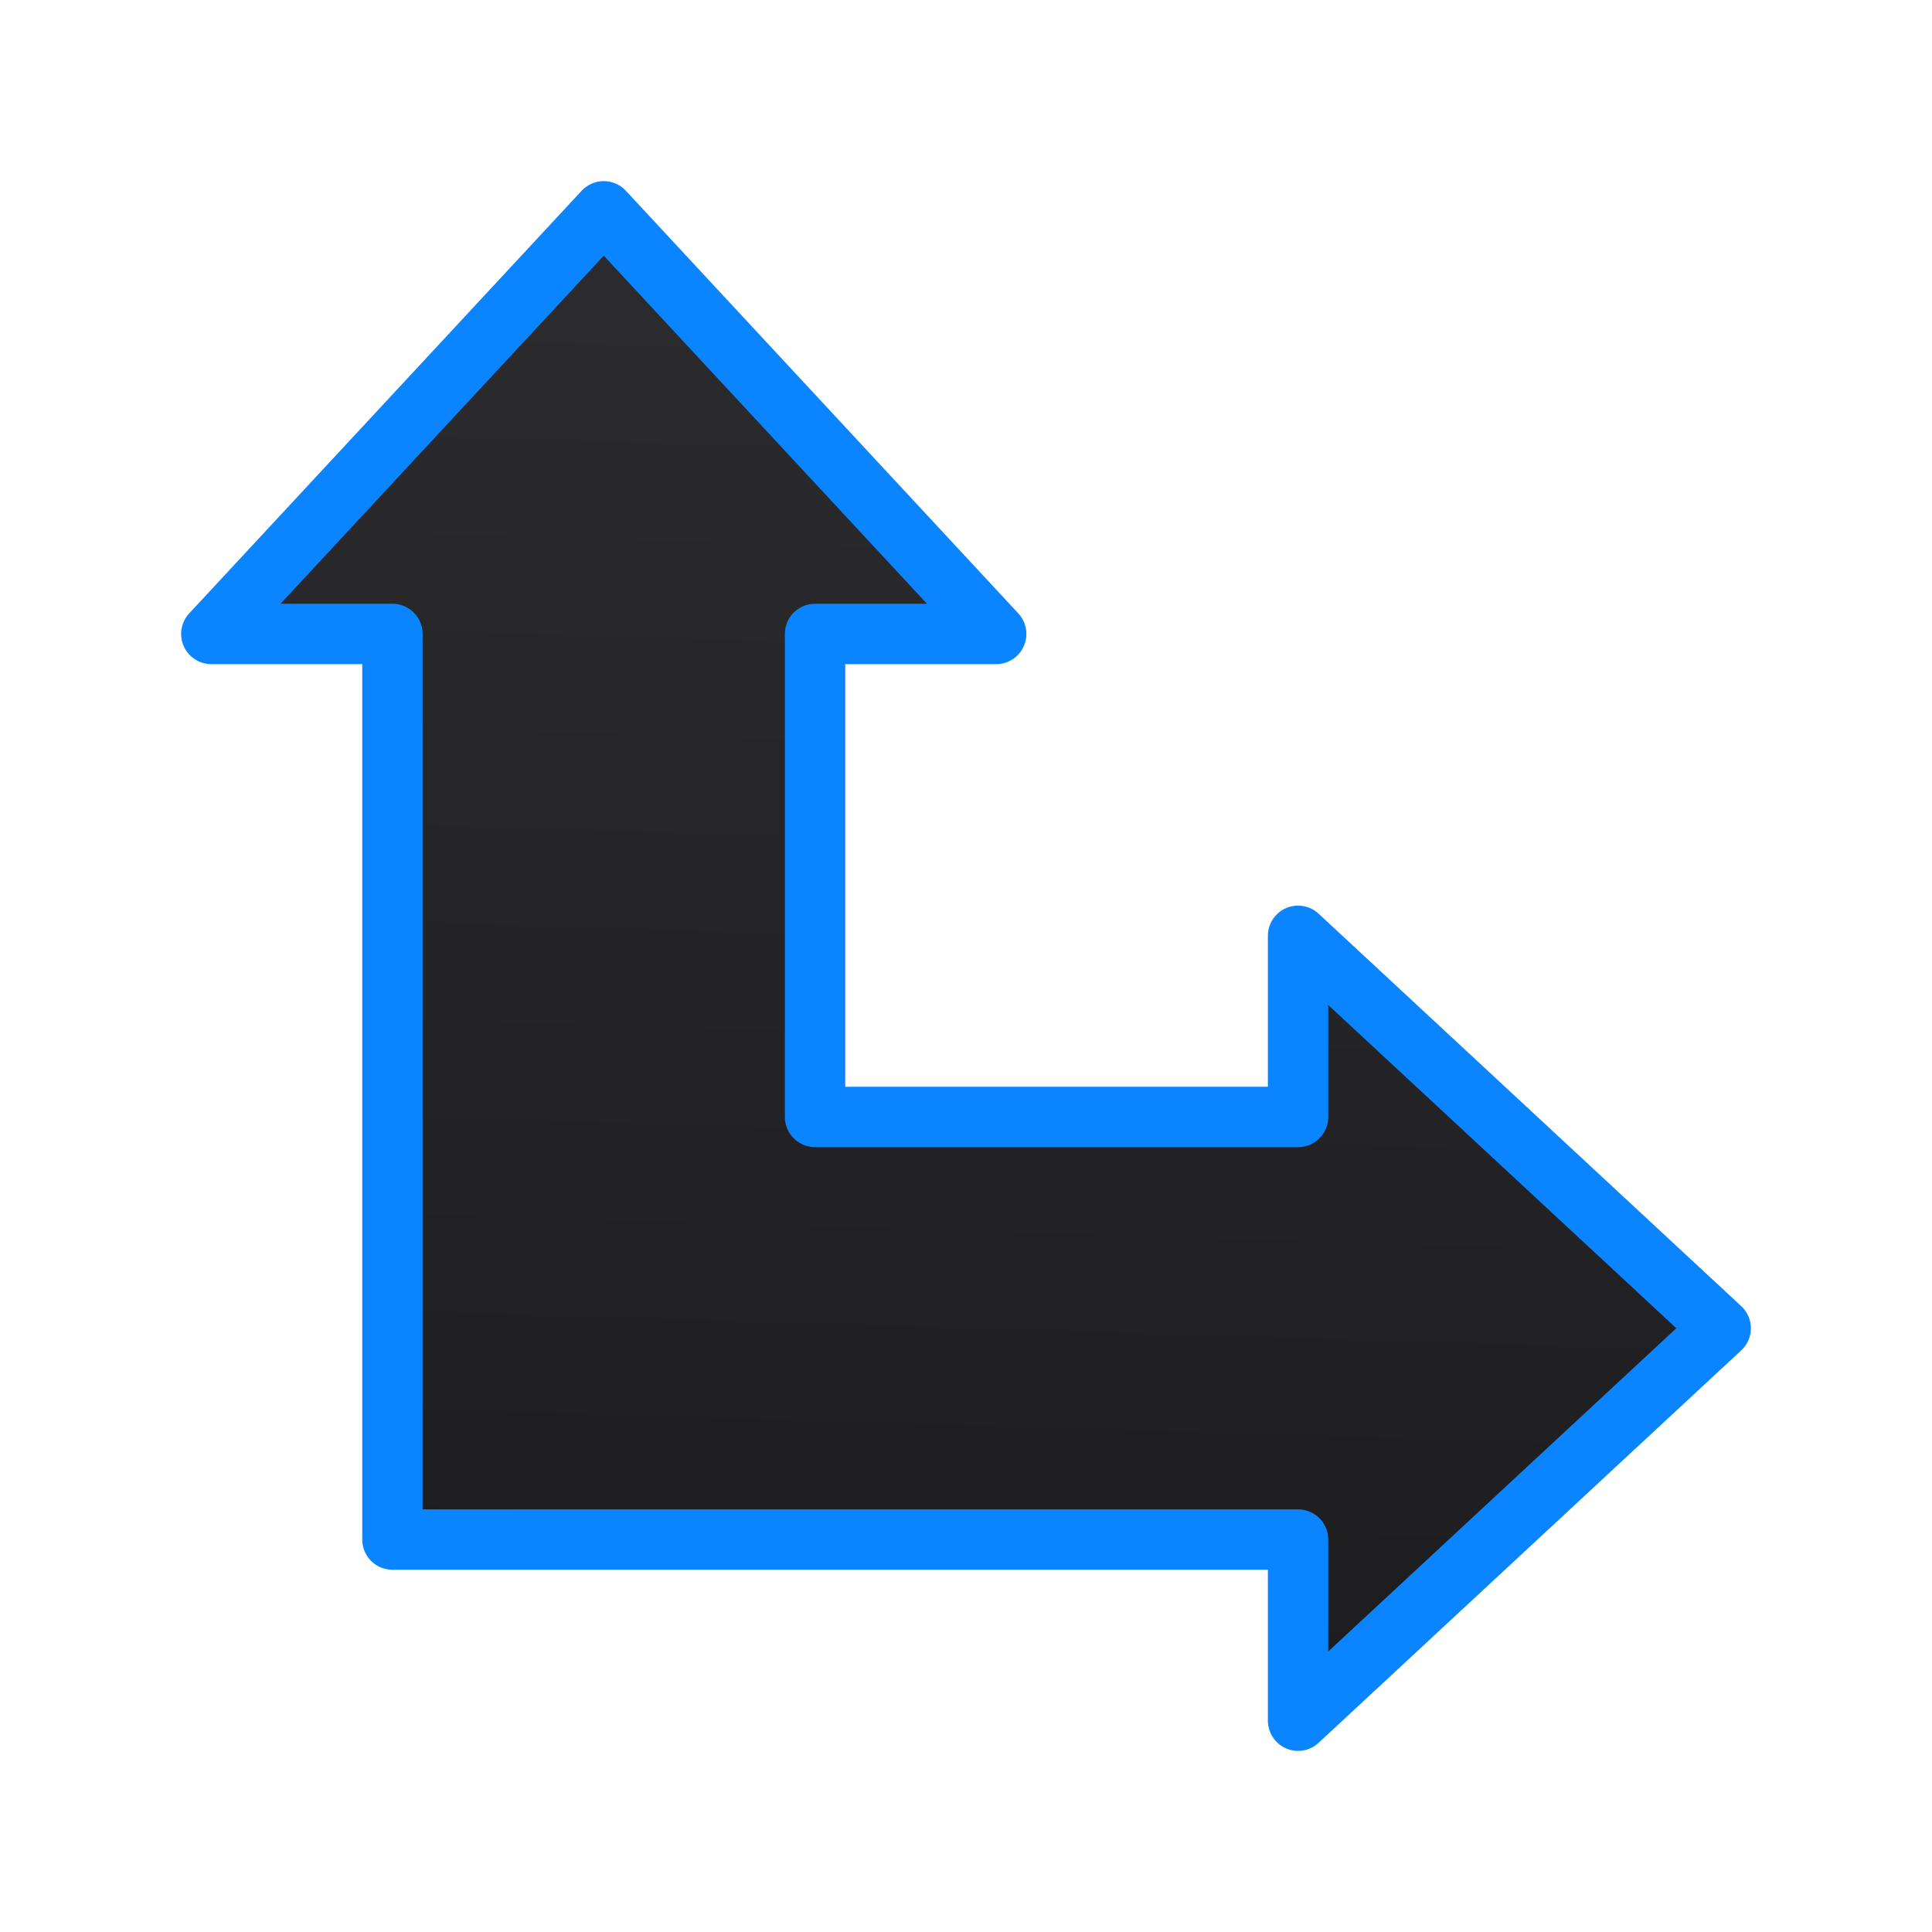 <svg viewBox="0 0 32 32" xmlns="http://www.w3.org/2000/svg" xmlns:xlink="http://www.w3.org/1999/xlink"><linearGradient id="a" gradientUnits="userSpaceOnUse" x1="6.051" x2="6.83" y1="28.949" y2="3.187"><stop offset="0" stop-color="#1c1c1e"/><stop offset="1" stop-color="#2c2c2e"/></linearGradient><path d="m16.5 10.5-6.5-7-6.5 7h3v15h15v3l7-6.5-7-6.5v3h-8v-8z" fill="url(#a)" stroke="#0a84ff" stroke-linecap="round" stroke-linejoin="round"/></svg>